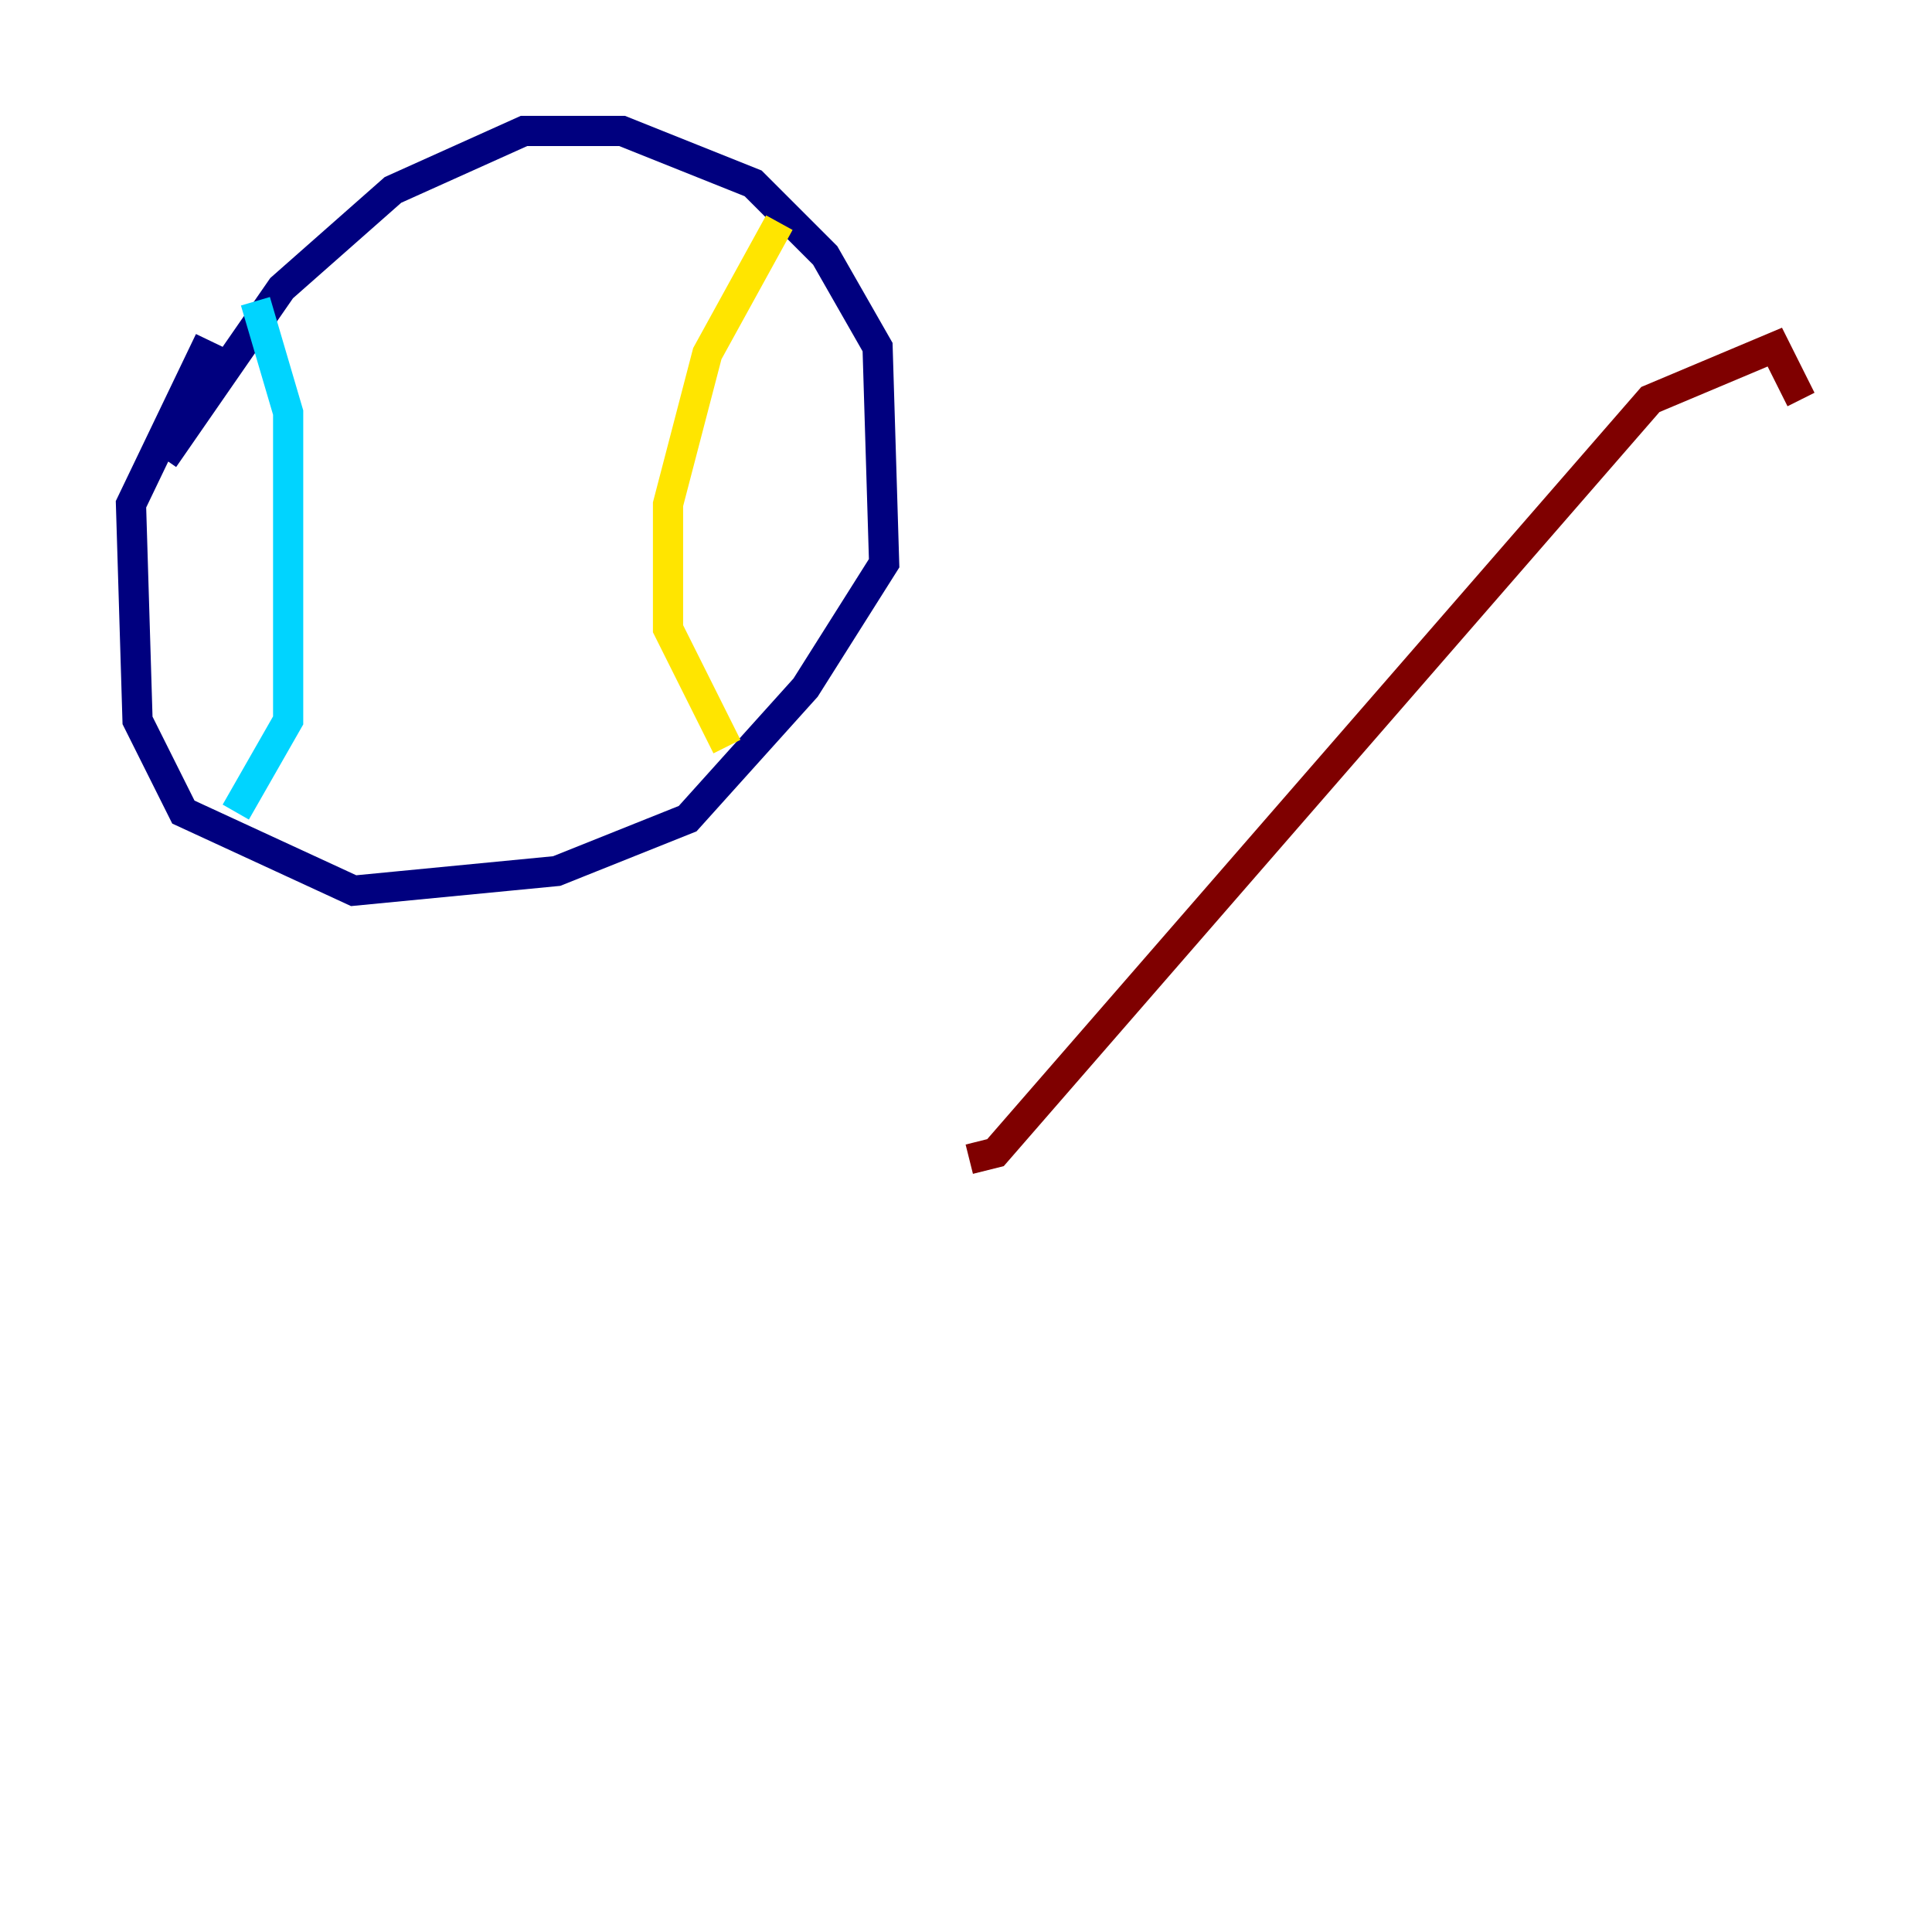 <?xml version="1.0" encoding="utf-8" ?>
<svg baseProfile="tiny" height="128" version="1.2" viewBox="0,0,128,128" width="128" xmlns="http://www.w3.org/2000/svg" xmlns:ev="http://www.w3.org/2001/xml-events" xmlns:xlink="http://www.w3.org/1999/xlink"><defs /><polyline fill="none" points="10.848,30.373 18.658,19.091 26.034,12.583 34.712,8.678 41.22,8.678 49.898,12.149 54.671,16.922 58.142,22.997 58.576,37.315 53.37,45.559 45.559,54.237 36.881,57.709 23.43,59.01 12.149,53.803 9.112,47.729 8.678,33.41 13.885,22.563" stroke="#00007f" stroke-width="2" /><polyline fill="none" points="16.922,19.959 19.091,27.336 19.091,47.729 15.62,53.803" stroke="#00d4ff" stroke-width="2" /><polyline fill="none" points="51.634,14.752 46.861,23.43 44.258,33.41 44.258,41.654 48.163,49.464" stroke="#ffe500" stroke-width="2" /><polyline fill="none" points="64.217,76.8 65.953,76.366 109.342,26.468 117.586,22.997 119.322,26.468" stroke="#7f0000" stroke-width="2" /></svg>